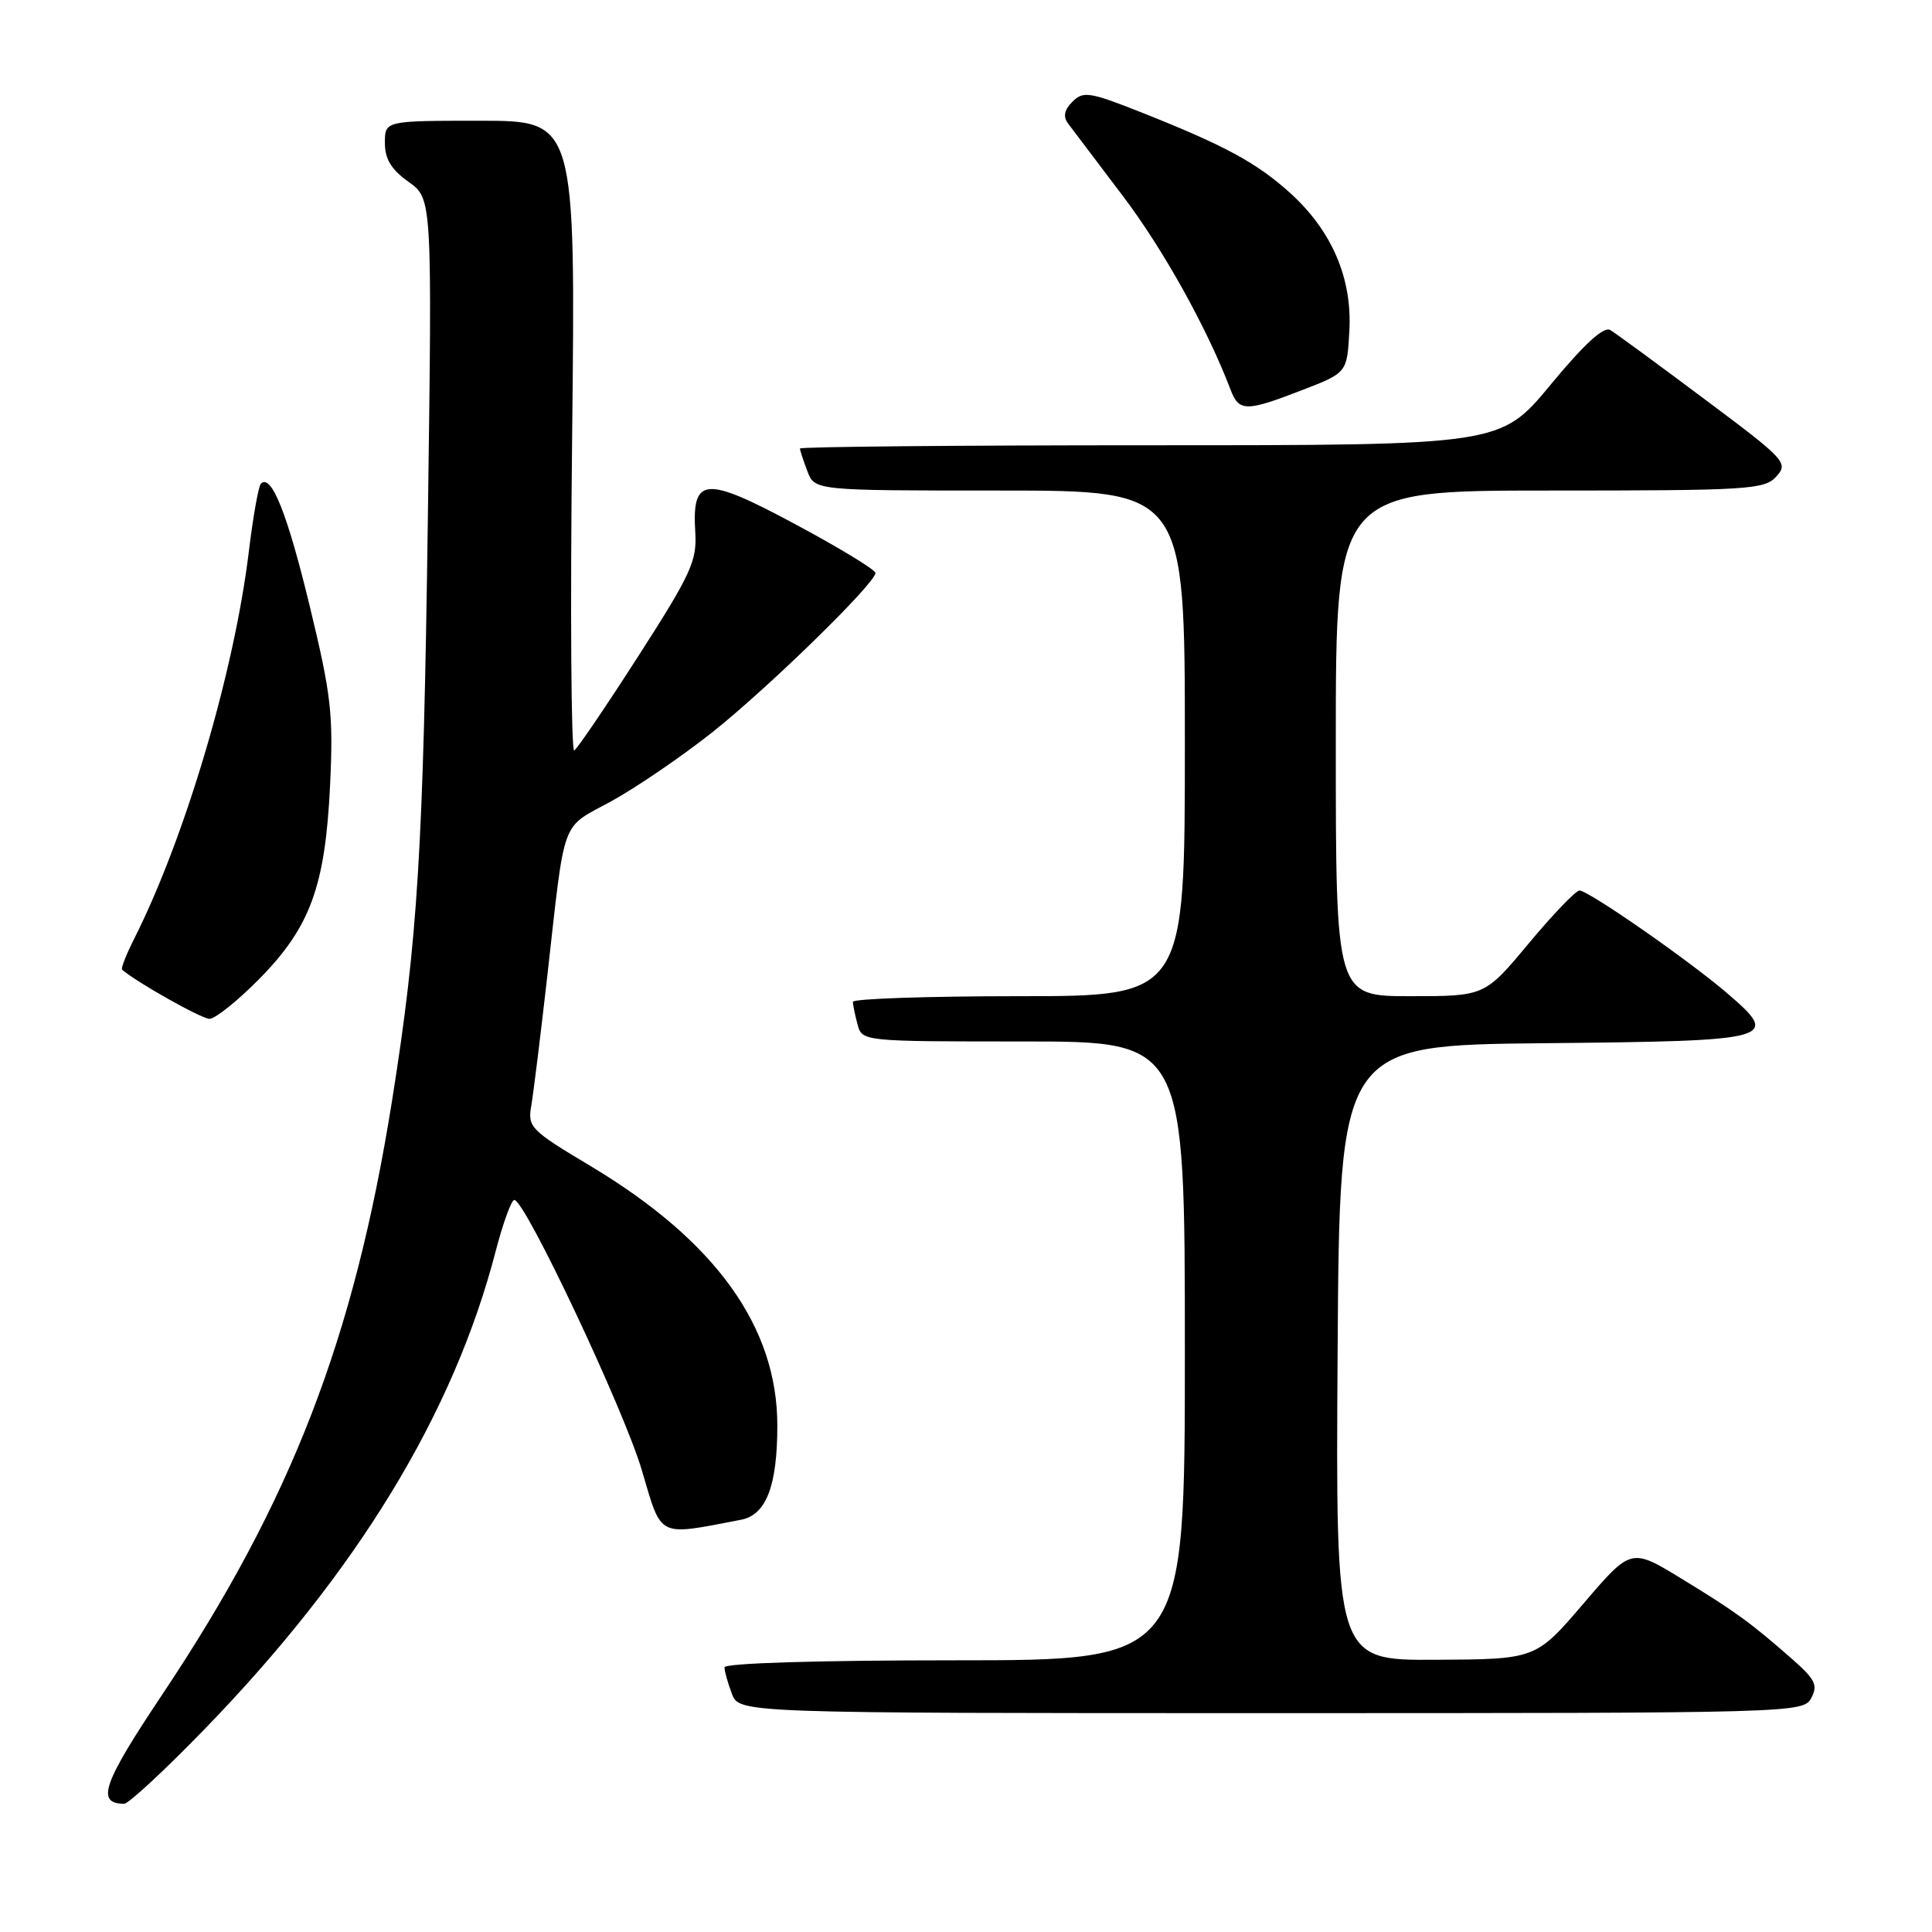 <?xml version="1.0" encoding="UTF-8" standalone="no"?>
<!DOCTYPE svg PUBLIC "-//W3C//DTD SVG 1.1//EN" "http://www.w3.org/Graphics/SVG/1.1/DTD/svg11.dtd" >
<svg xmlns="http://www.w3.org/2000/svg" xmlns:xlink="http://www.w3.org/1999/xlink" version="1.1" viewBox="0 0 256 256">
 <g >
 <path fill="currentColor"
d=" M 27.04 229.19 C 47.32 208.30 60.10 187.32 65.69 165.75 C 66.66 162.04 67.76 159.00 68.15 159.00 C 69.57 159.00 82.65 186.72 85.04 194.79 C 87.74 203.90 86.98 203.52 98.17 201.38 C 101.52 200.75 103.00 196.91 103.00 188.89 C 103.00 175.78 94.79 164.40 78.19 154.47 C 70.28 149.74 69.90 149.35 70.40 146.50 C 70.68 144.85 71.63 137.20 72.50 129.50 C 74.95 107.83 74.19 109.91 81.07 106.13 C 84.40 104.29 90.40 100.19 94.40 97.02 C 101.87 91.08 116.00 77.28 116.00 75.92 C 116.00 75.50 111.25 72.61 105.45 69.50 C 93.34 63.00 91.67 63.14 92.13 70.57 C 92.36 74.33 91.54 76.10 84.62 86.88 C 80.34 93.54 76.51 99.19 76.09 99.44 C 75.68 99.70 75.55 81.03 75.81 57.95 C 76.27 16.00 76.27 16.00 63.63 16.00 C 51.00 16.00 51.00 16.00 51.00 18.93 C 51.00 21.08 51.84 22.46 54.14 24.10 C 57.27 26.33 57.27 26.33 56.69 68.91 C 56.09 112.66 55.36 124.43 51.94 145.90 C 46.90 177.46 38.59 198.94 21.53 224.49 C 13.60 236.35 12.69 238.98 16.45 239.01 C 17.03 239.01 21.79 234.60 27.04 229.19 Z  M 240.00 225.00 C 240.91 223.30 240.53 222.53 237.51 219.87 C 231.96 215.00 229.98 213.56 222.82 209.19 C 216.13 205.10 216.13 205.10 209.82 212.48 C 203.50 219.86 203.50 219.86 190.24 219.93 C 176.98 220.00 176.98 220.00 177.24 179.25 C 177.50 138.50 177.50 138.50 204.65 138.23 C 235.33 137.93 236.02 137.74 228.78 131.54 C 223.63 127.14 210.48 118.00 209.29 118.00 C 208.80 118.00 205.78 121.15 202.57 125.00 C 196.74 132.00 196.74 132.00 186.87 132.00 C 177.00 132.00 177.00 132.00 177.00 98.50 C 177.00 65.00 177.00 65.00 205.35 65.00 C 231.75 65.00 233.81 64.87 235.38 63.13 C 237.00 61.34 236.60 60.91 225.85 52.88 C 219.69 48.27 214.07 44.15 213.37 43.73 C 212.51 43.21 209.93 45.57 205.46 50.98 C 198.82 59.00 198.82 59.00 152.41 59.00 C 126.88 59.00 106.00 59.20 106.00 59.43 C 106.00 59.67 106.44 61.02 106.98 62.43 C 107.95 65.00 107.95 65.00 132.48 65.00 C 157.00 65.00 157.00 65.00 157.00 98.50 C 157.00 132.00 157.00 132.00 135.00 132.00 C 122.90 132.00 113.01 132.34 113.01 132.75 C 113.02 133.16 113.30 134.51 113.63 135.75 C 114.23 137.99 114.29 138.00 135.62 138.00 C 157.00 138.00 157.00 138.00 157.00 179.00 C 157.00 220.00 157.00 220.00 126.50 220.00 C 108.25 220.00 96.00 220.38 96.00 220.93 C 96.00 221.45 96.44 223.02 96.98 224.43 C 97.95 227.00 97.95 227.00 168.44 227.00 C 237.90 227.00 238.95 226.97 240.00 225.00 Z  M 34.32 129.75 C 41.12 122.86 43.10 117.45 43.74 104.00 C 44.18 94.62 43.89 92.10 41.05 80.35 C 38.07 68.02 35.95 62.72 34.57 64.09 C 34.25 64.42 33.53 68.47 32.97 73.09 C 31.04 89.01 24.55 110.94 17.80 124.35 C 16.73 126.46 16.00 128.32 16.18 128.48 C 17.93 130.06 26.70 135.00 27.76 135.00 C 28.51 135.00 31.46 132.64 34.32 129.75 Z  M 172.54 51.69 C 178.50 49.39 178.50 49.39 178.80 43.78 C 179.17 36.83 176.46 30.56 170.95 25.57 C 166.53 21.58 162.35 19.31 151.43 14.97 C 144.38 12.17 143.54 12.04 142.11 13.47 C 141.02 14.55 140.84 15.44 141.52 16.36 C 142.06 17.09 145.31 21.39 148.74 25.91 C 154.14 33.03 159.95 43.48 163.05 51.62 C 164.17 54.57 165.08 54.58 172.54 51.69 Z "/>
</g>
</svg>